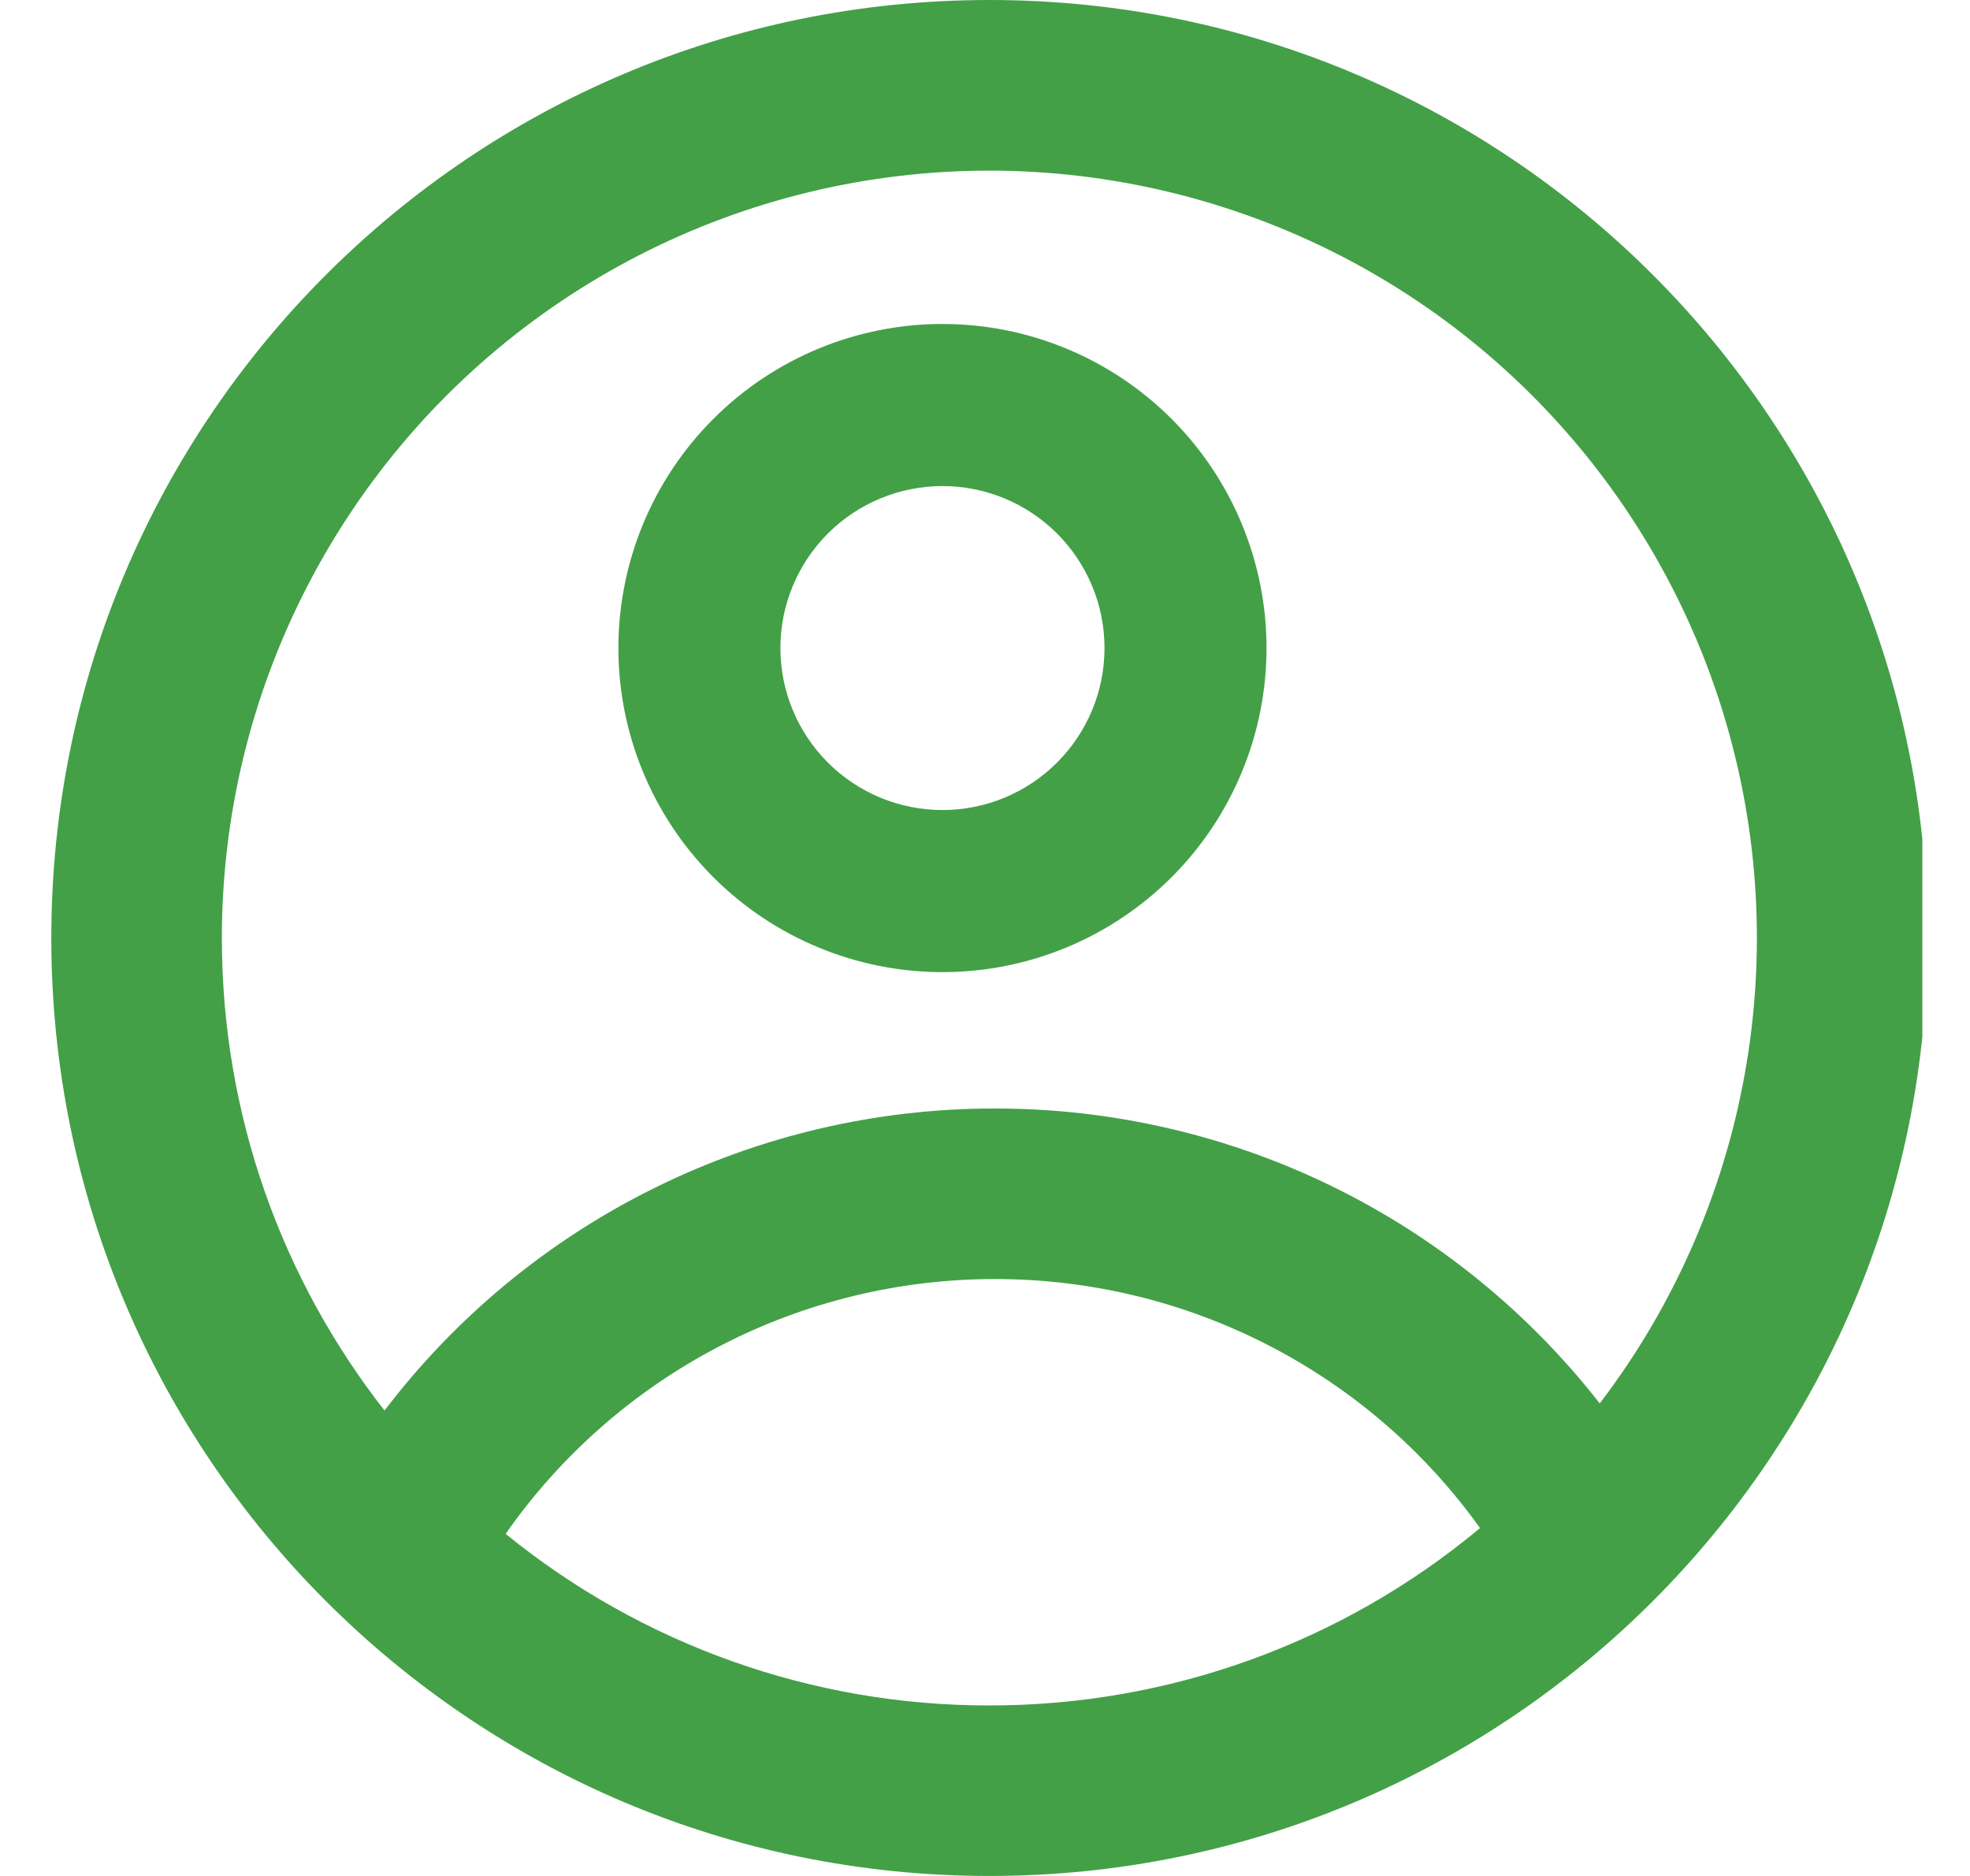 <svg width="21" height="20" viewBox="0 0 21 20" fill="none" xmlns="http://www.w3.org/2000/svg">
<g clip-path="url(#clip0)">
<path fill-rule="evenodd" clip-rule="evenodd" d="M13.501 6.909C13.501 7.825 13.137 8.704 12.489 9.352C11.841 10 10.963 10.364 10.047 10.364C9.13 10.364 8.252 10 7.604 9.352C6.956 8.704 6.592 7.825 6.592 6.909C6.592 5.993 6.956 5.114 7.604 4.466C8.252 3.818 9.13 3.454 10.047 3.454C10.963 3.454 11.841 3.818 12.489 4.466C13.137 5.114 13.501 5.993 13.501 6.909ZM11.774 6.909C11.774 7.367 11.592 7.806 11.268 8.13C10.944 8.454 10.505 8.636 10.047 8.636C9.588 8.636 9.149 8.454 8.825 8.13C8.501 7.806 8.319 7.367 8.319 6.909C8.319 6.451 8.501 6.012 8.825 5.688C9.149 5.364 9.588 5.182 10.047 5.182C10.505 5.182 10.944 5.364 11.268 5.688C11.592 6.012 11.774 6.451 11.774 6.909Z" fill="#43A047"/>
<path fill-rule="evenodd" clip-rule="evenodd" d="M10.547 1.52588e-05C5.024 1.52588e-05 0.547 4.477 0.547 10C0.547 15.523 5.024 20 10.547 20C16.069 20 20.547 15.523 20.547 10C20.547 4.477 16.069 1.52588e-05 10.547 1.52588e-05ZM2.365 10C2.365 11.9 3.013 13.649 4.099 15.038C4.862 14.036 5.846 13.224 6.975 12.666C8.104 12.107 9.346 11.817 10.606 11.818C11.849 11.817 13.076 12.1 14.193 12.644C15.31 13.189 16.288 13.982 17.053 14.962C17.841 13.929 18.371 12.723 18.6 11.444C18.829 10.165 18.751 8.851 18.371 7.608C17.991 6.366 17.32 5.232 16.415 4.3C15.51 3.368 14.396 2.665 13.165 2.25C11.934 1.834 10.622 1.717 9.337 1.909C8.053 2.101 6.832 2.596 5.776 3.354C4.721 4.111 3.861 5.109 3.268 6.265C2.674 7.42 2.365 8.701 2.365 10ZM10.547 18.182C8.668 18.185 6.847 17.538 5.39 16.353C5.977 15.513 6.757 14.828 7.665 14.355C8.573 13.882 9.582 13.636 10.606 13.636C11.617 13.636 12.613 13.876 13.513 14.338C14.412 14.799 15.189 15.469 15.777 16.291C14.31 17.515 12.458 18.184 10.547 18.182Z" fill="#43A047"/>
</g>
<defs>
<clipPath id="clip0">
<rect width="20" height="20" fill="white" transform="translate(0.492)"/>
</clipPath>
</defs>
</svg>
